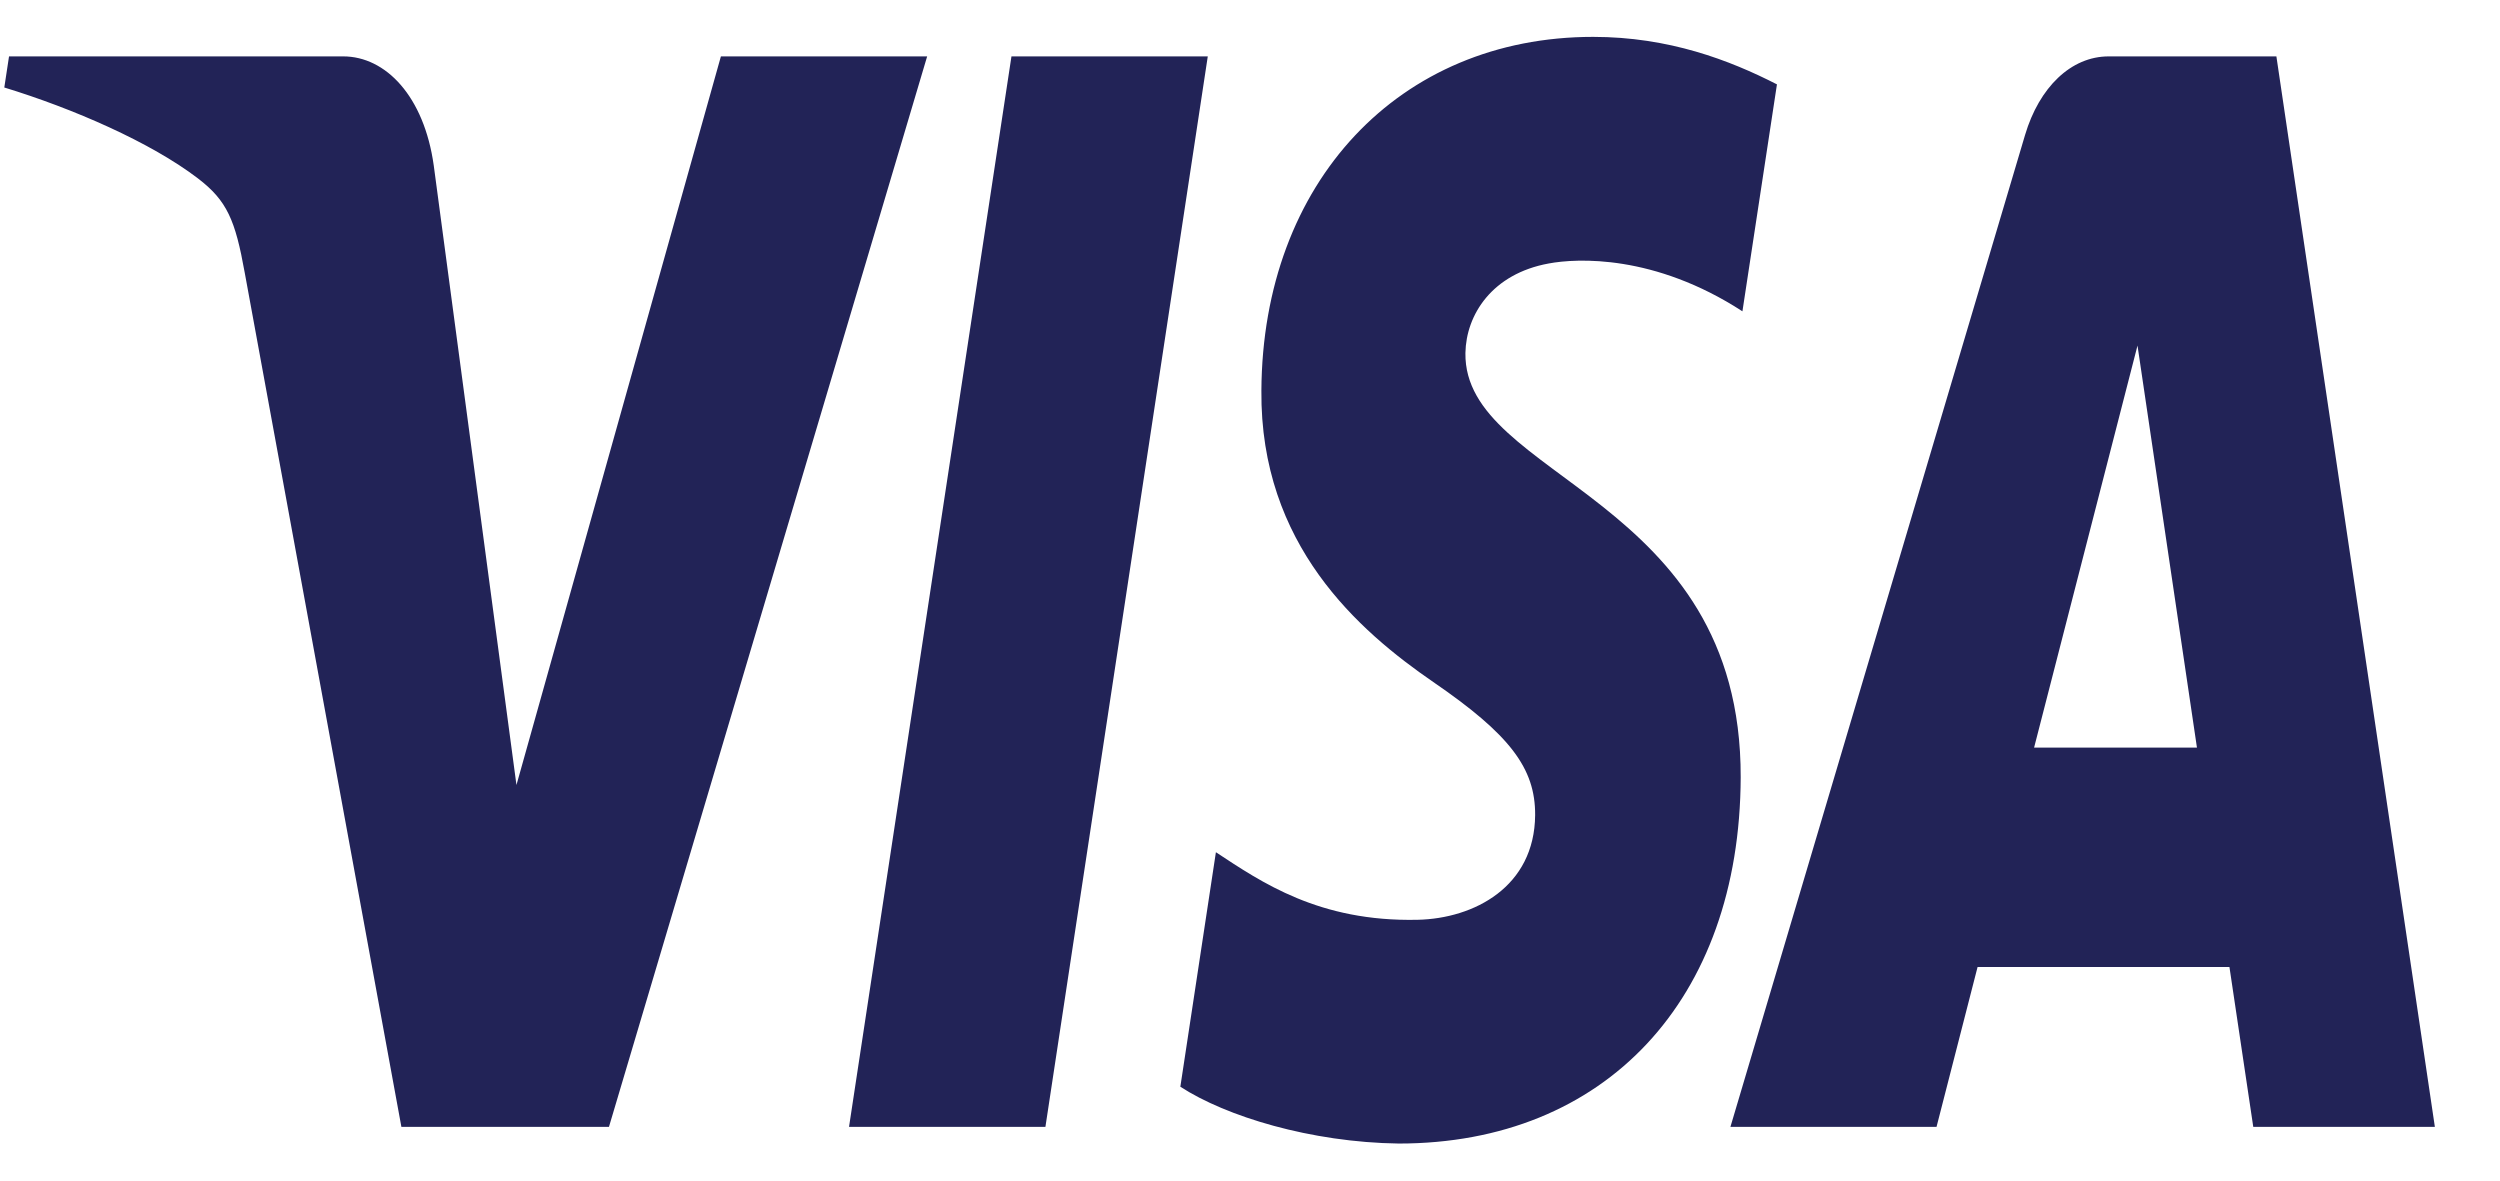 <svg width="36" height="17" viewBox="0 0 36 17" fill="none" xmlns="http://www.w3.org/2000/svg">
<path d="M18.164 5.625C18.144 7.845 19.567 9.084 20.639 9.821C21.74 10.576 22.11 11.061 22.106 11.737C22.098 12.771 21.227 13.227 20.413 13.245C18.992 13.276 18.166 12.704 17.509 12.272L16.997 15.649C17.656 16.077 18.876 16.45 20.142 16.467C23.112 16.467 25.055 14.399 25.066 11.194C25.077 7.126 21.075 6.901 21.102 5.083C21.112 4.532 21.485 3.943 22.302 3.794C22.707 3.718 23.824 3.66 25.091 4.483L25.588 1.215C24.907 0.866 24.031 0.531 22.941 0.531C20.146 0.531 18.18 2.626 18.164 5.625ZM30.365 0.812C29.822 0.812 29.365 1.258 29.161 1.943L24.918 16.227H27.886L28.477 13.925H32.104L32.447 16.227H35.062L32.78 0.812H30.365ZM30.78 4.976L31.636 10.765H29.291L30.78 4.976ZM14.565 0.812L12.226 16.227H15.054L17.392 0.812L14.565 0.812ZM10.381 0.812L7.437 11.304L6.246 2.383C6.107 1.387 5.555 0.812 4.942 0.812H0.13L0.062 1.26C1.05 1.562 2.173 2.05 2.853 2.571C3.269 2.89 3.388 3.168 3.524 3.926L5.78 16.227H8.769L13.351 0.812L10.381 0.812Z" fill="url(#paint0_linear_118_25299)"/>
<defs>
<linearGradient id="paint0_linear_118_25299" x1="1609.15" y1="48.434" x2="1674.14" y2="-1586.93" gradientUnits="userSpaceOnUse">
<stop stop-color="#222357"/>
<stop offset="1" stop-color="#254AA5"/>
</linearGradient>
</defs>
</svg>
